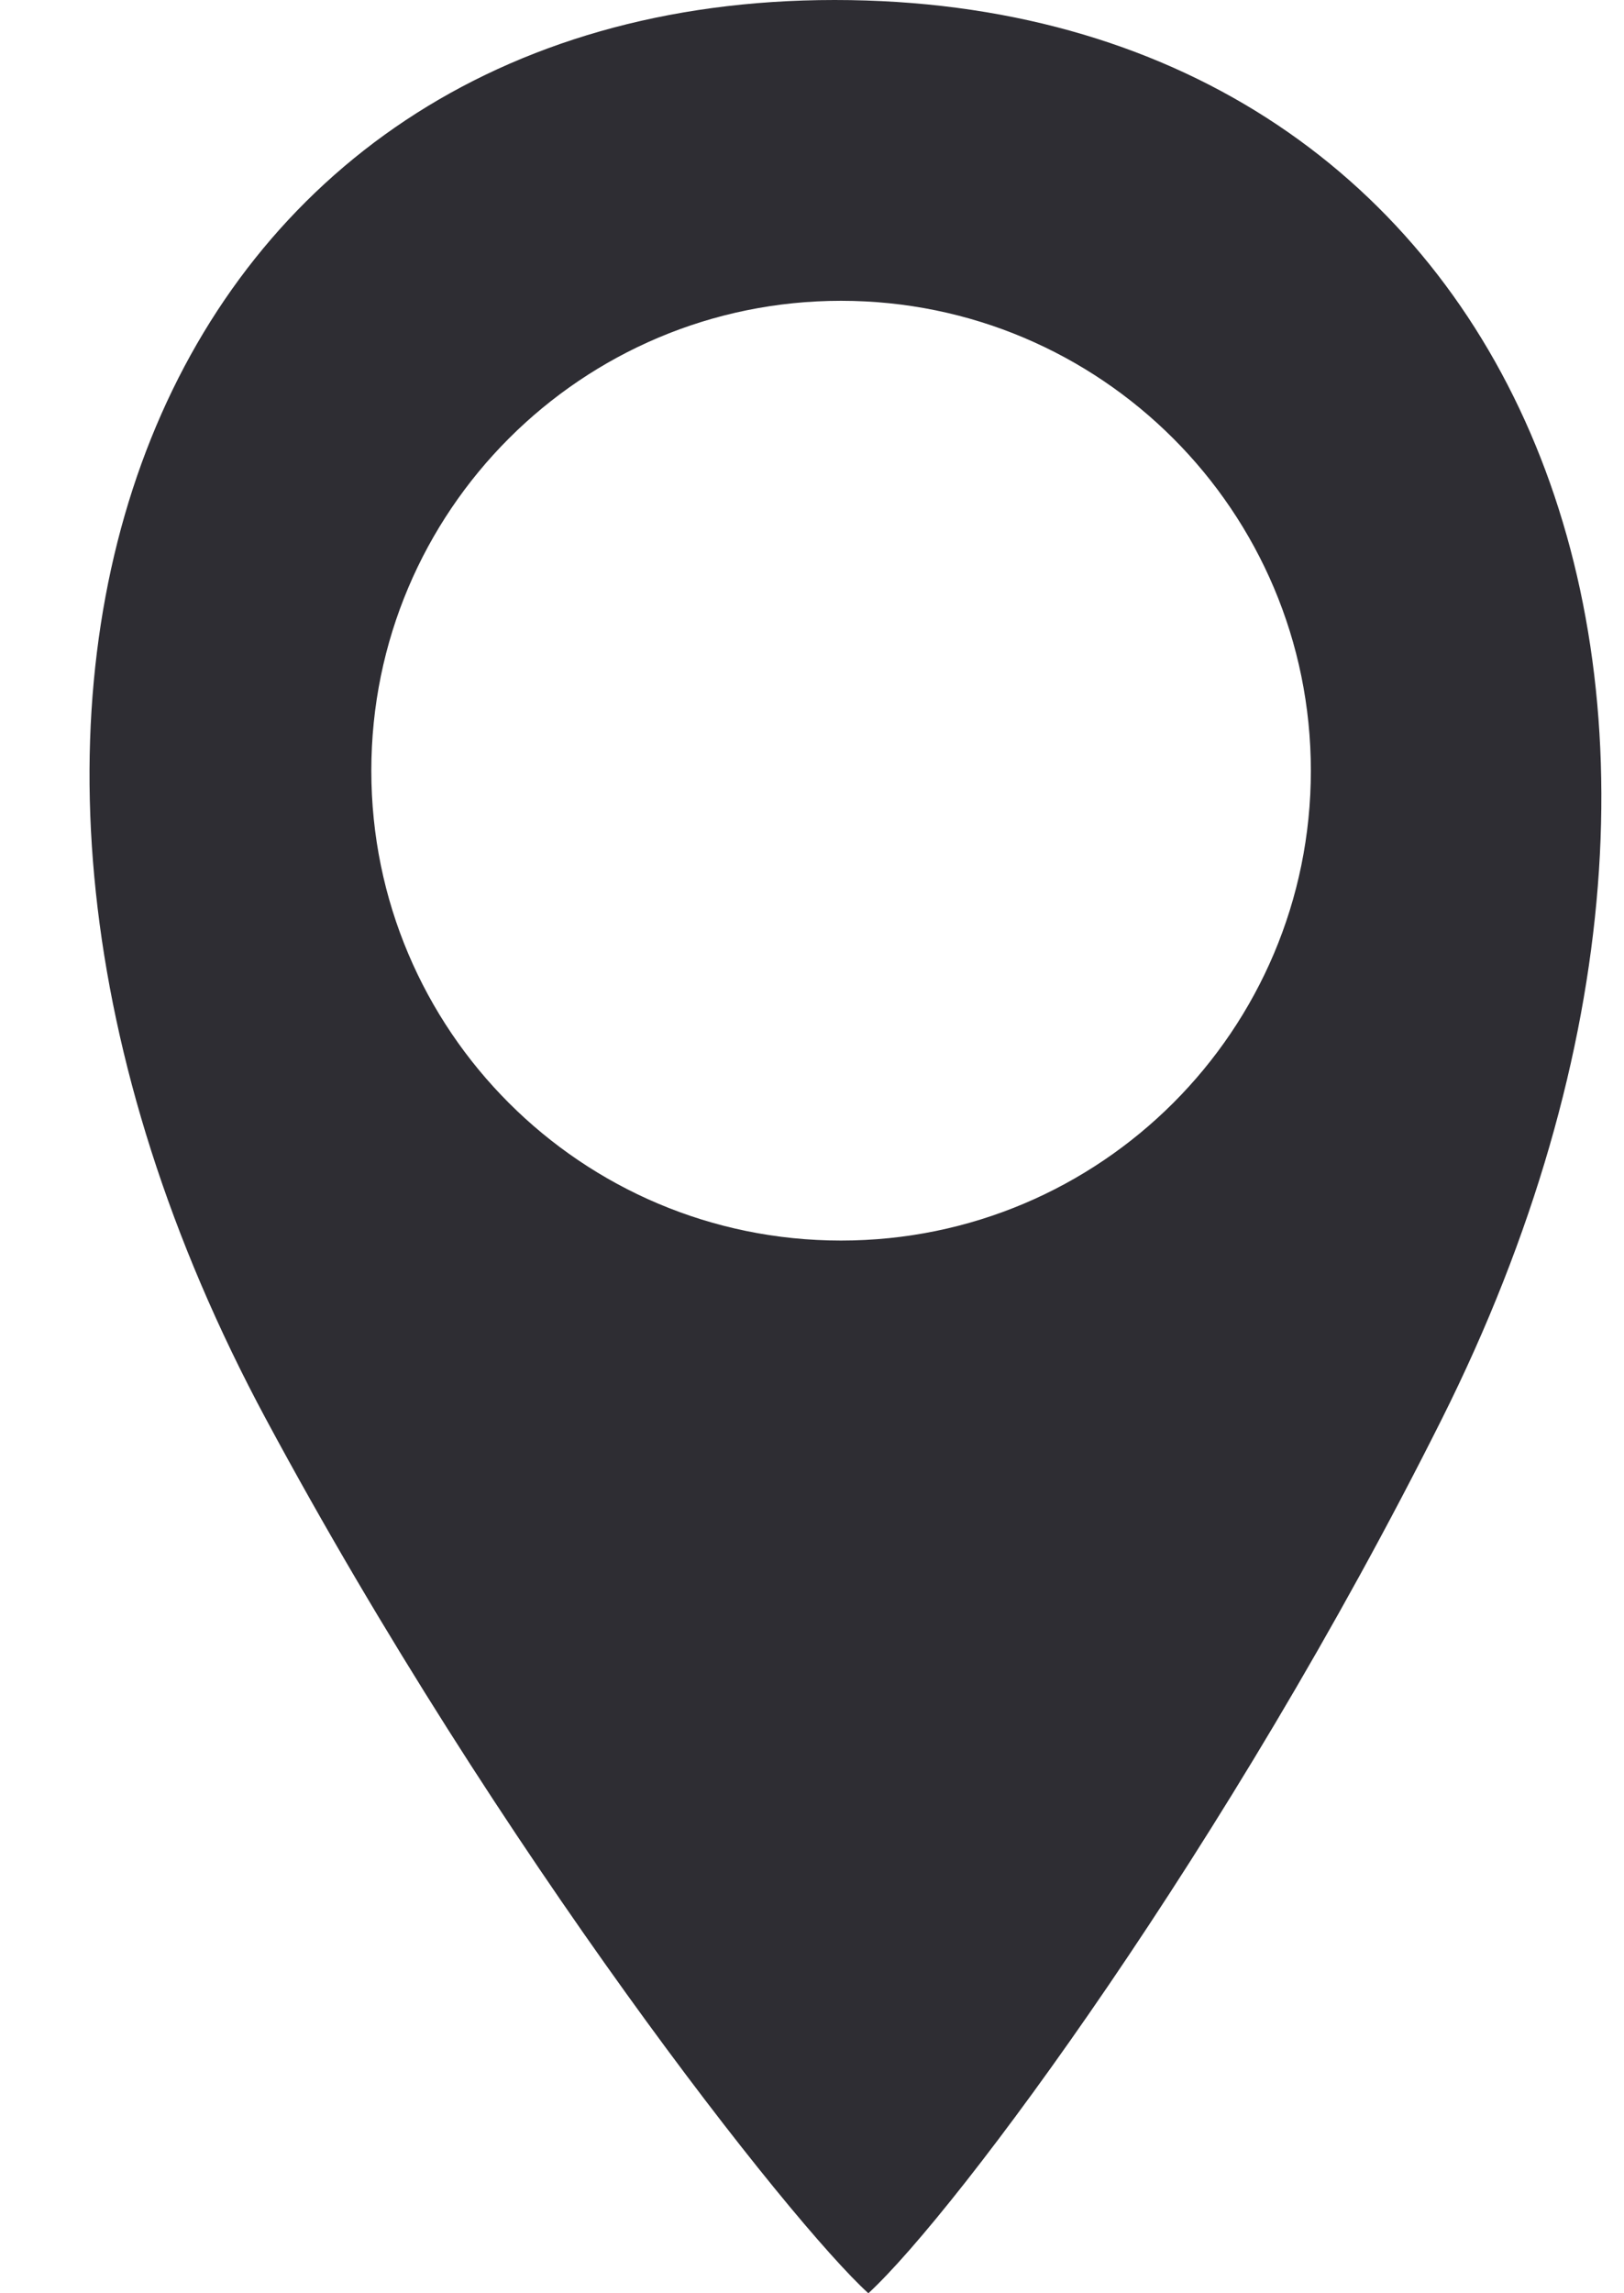 <svg width="17" height="24" viewBox="0 0 17 24" fill="none" xmlns="http://www.w3.org/2000/svg">
<path fill-rule="evenodd" clip-rule="evenodd" d="M9.09 24C8.277 23.261 5.23 19.4 2.784 14.851C-1.281 7.289 1.656 0 8.737 0C15.819 0 18.957 7.131 15.093 14.851C12.856 19.32 10.027 23.135 9.09 24ZM8.804 12.983C11.52 12.983 13.722 10.782 13.722 8.066C13.722 5.35 11.52 3.148 8.804 3.148C6.088 3.148 3.887 5.35 3.887 8.066C3.887 10.782 6.088 12.983 8.804 12.983Z" fill="#2E2D33"/>
</svg>
